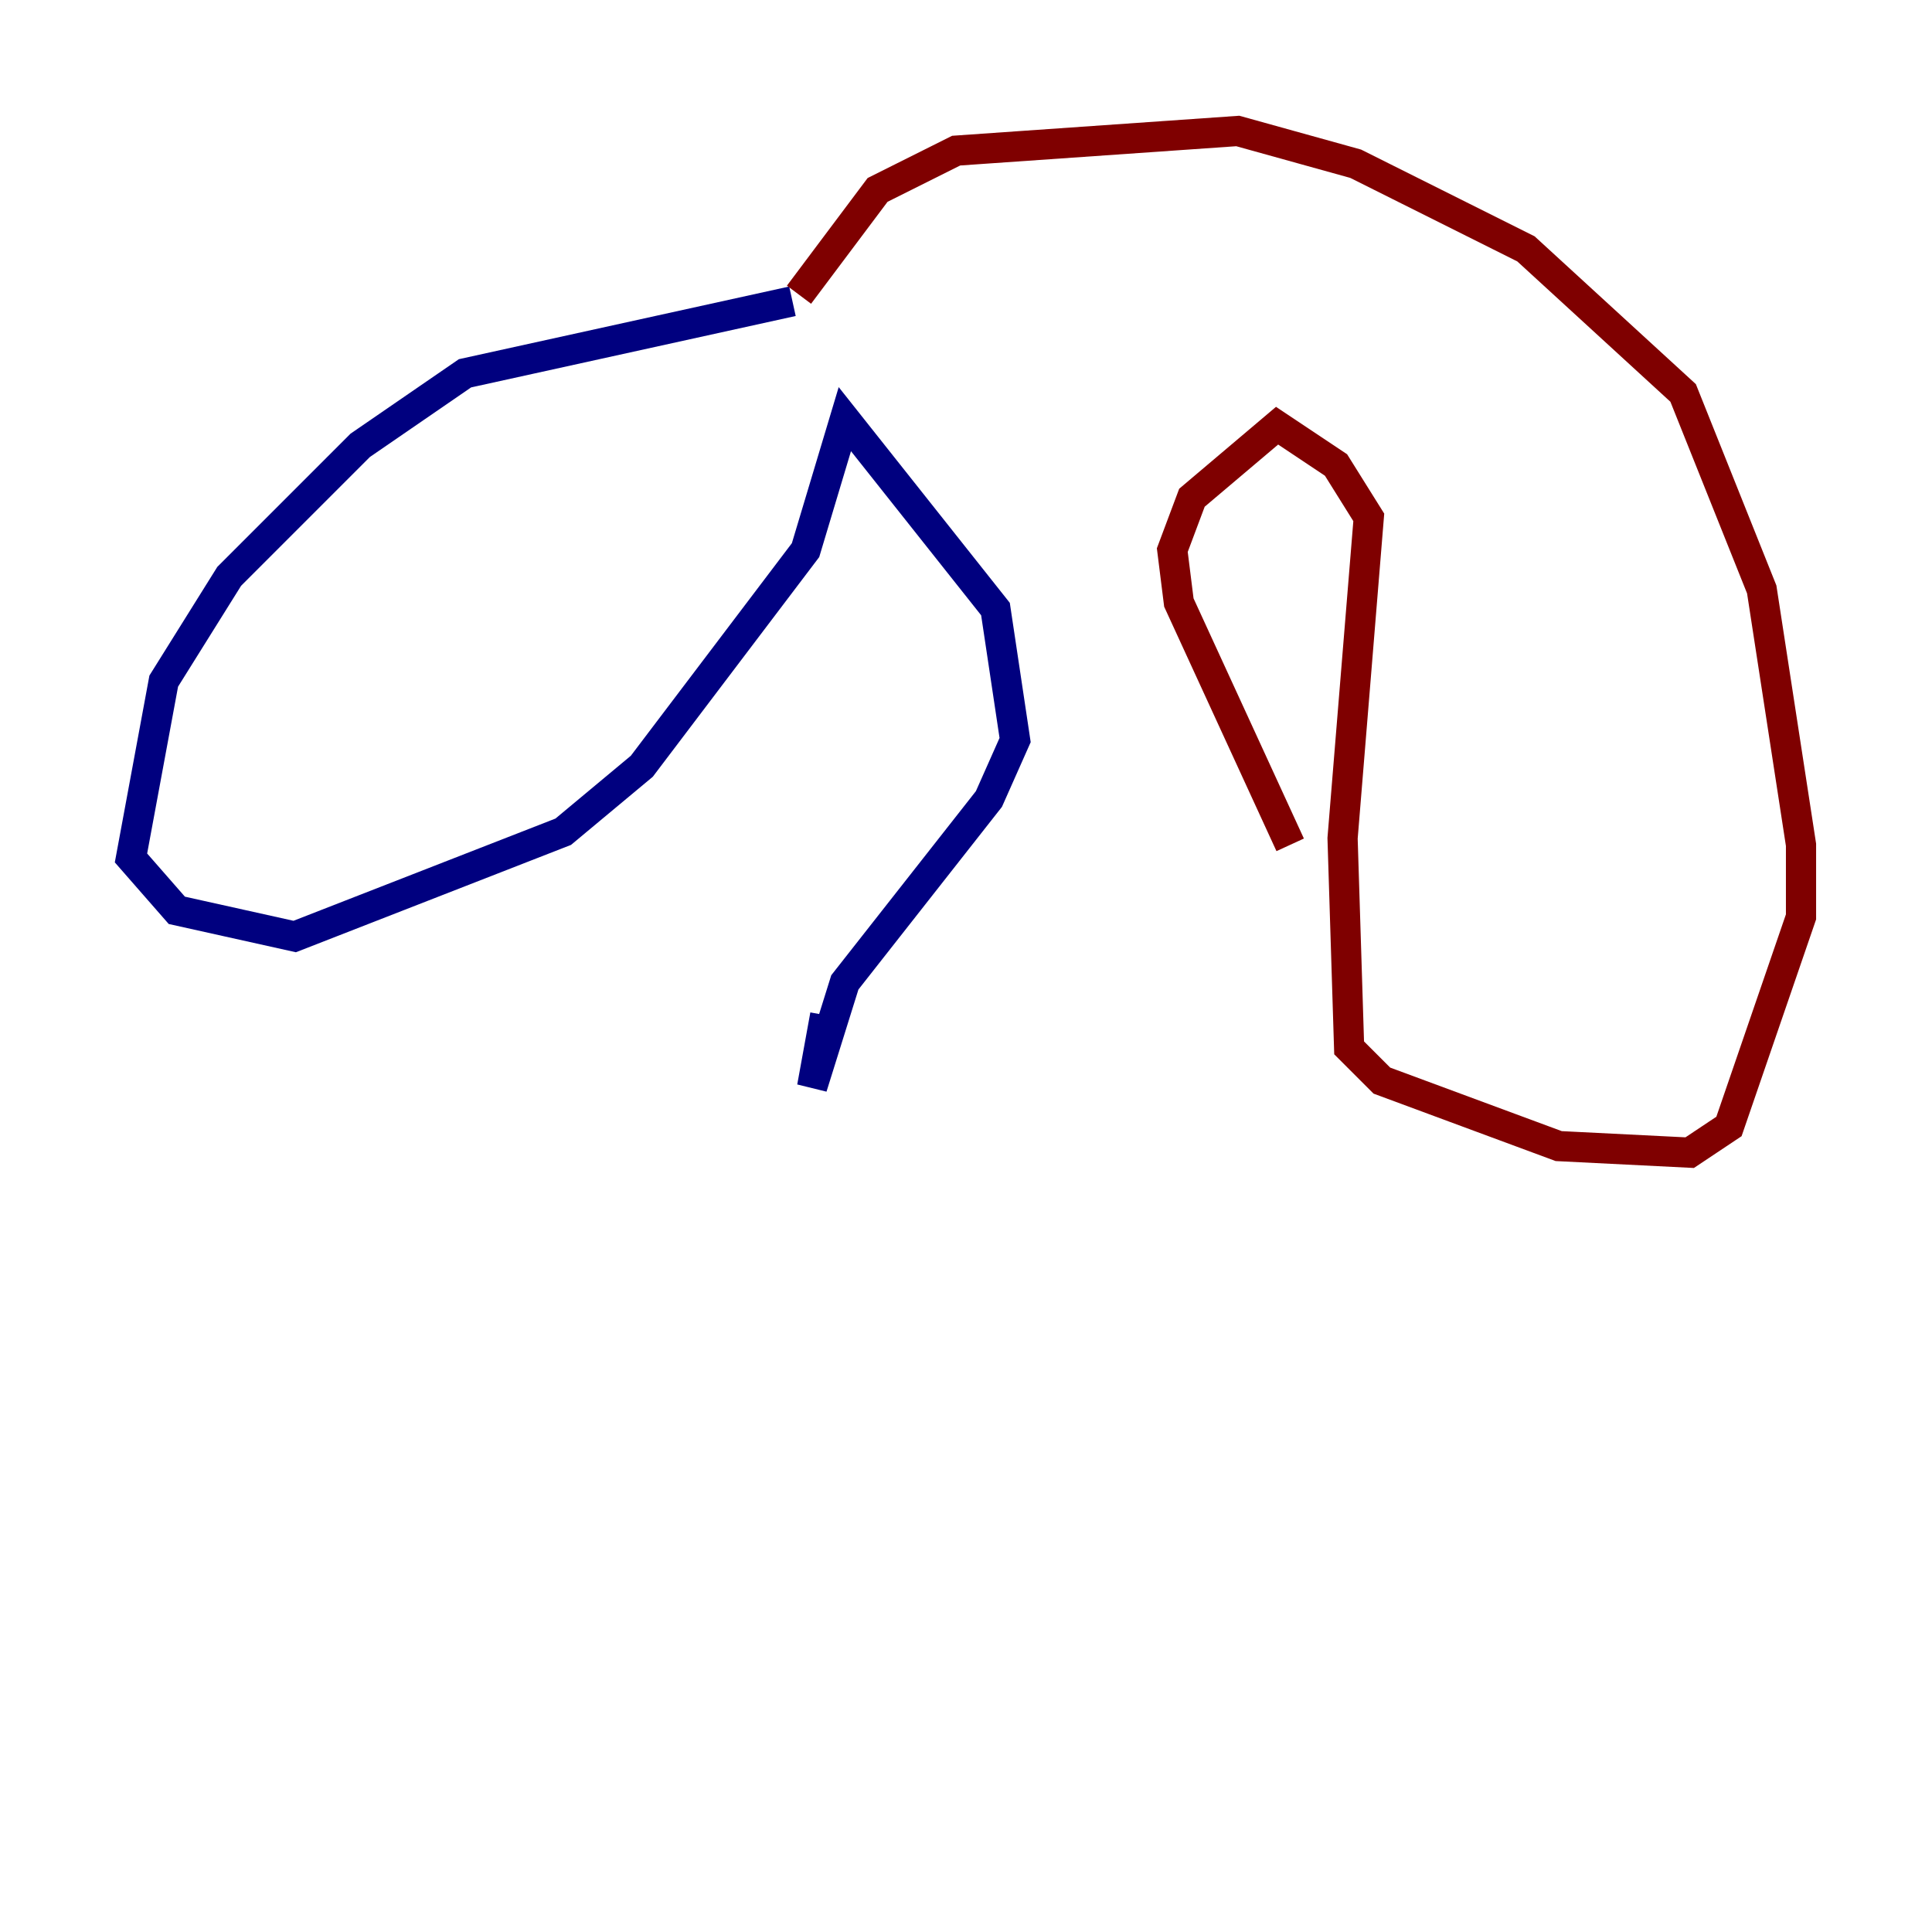 <?xml version="1.0" encoding="utf-8" ?>
<svg baseProfile="tiny" height="128" version="1.2" viewBox="0,0,128,128" width="128" xmlns="http://www.w3.org/2000/svg" xmlns:ev="http://www.w3.org/2001/xml-events" xmlns:xlink="http://www.w3.org/1999/xlink"><defs /><polyline fill="none" points="52.502,19.959 30.807,24.732 23.864,29.505 15.186,38.183 10.848,45.125 8.678,56.841 11.715,60.312 19.525,62.047 37.315,55.105 42.522,50.766 53.37,36.447 55.973,27.77 65.953,40.352 67.254,49.031 65.519,52.936 55.973,65.085 53.803,72.027 54.671,67.254" stroke="#00007f" stroke-width="2" /><polyline fill="none" points="52.936,19.525 58.142,12.583 63.349,9.98 82.007,8.678 89.817,10.848 101.098,16.488 111.512,26.034 116.719,39.051 119.322,55.973 119.322,60.746 114.549,74.63 111.946,76.366 103.268,75.932 91.552,71.593 89.383,69.424 88.949,55.539 90.685,34.278 88.515,30.807 84.61,28.203 78.969,32.976 77.668,36.447 78.102,39.919 85.478,55.973" stroke="#7f0000" stroke-width="2" /></svg>